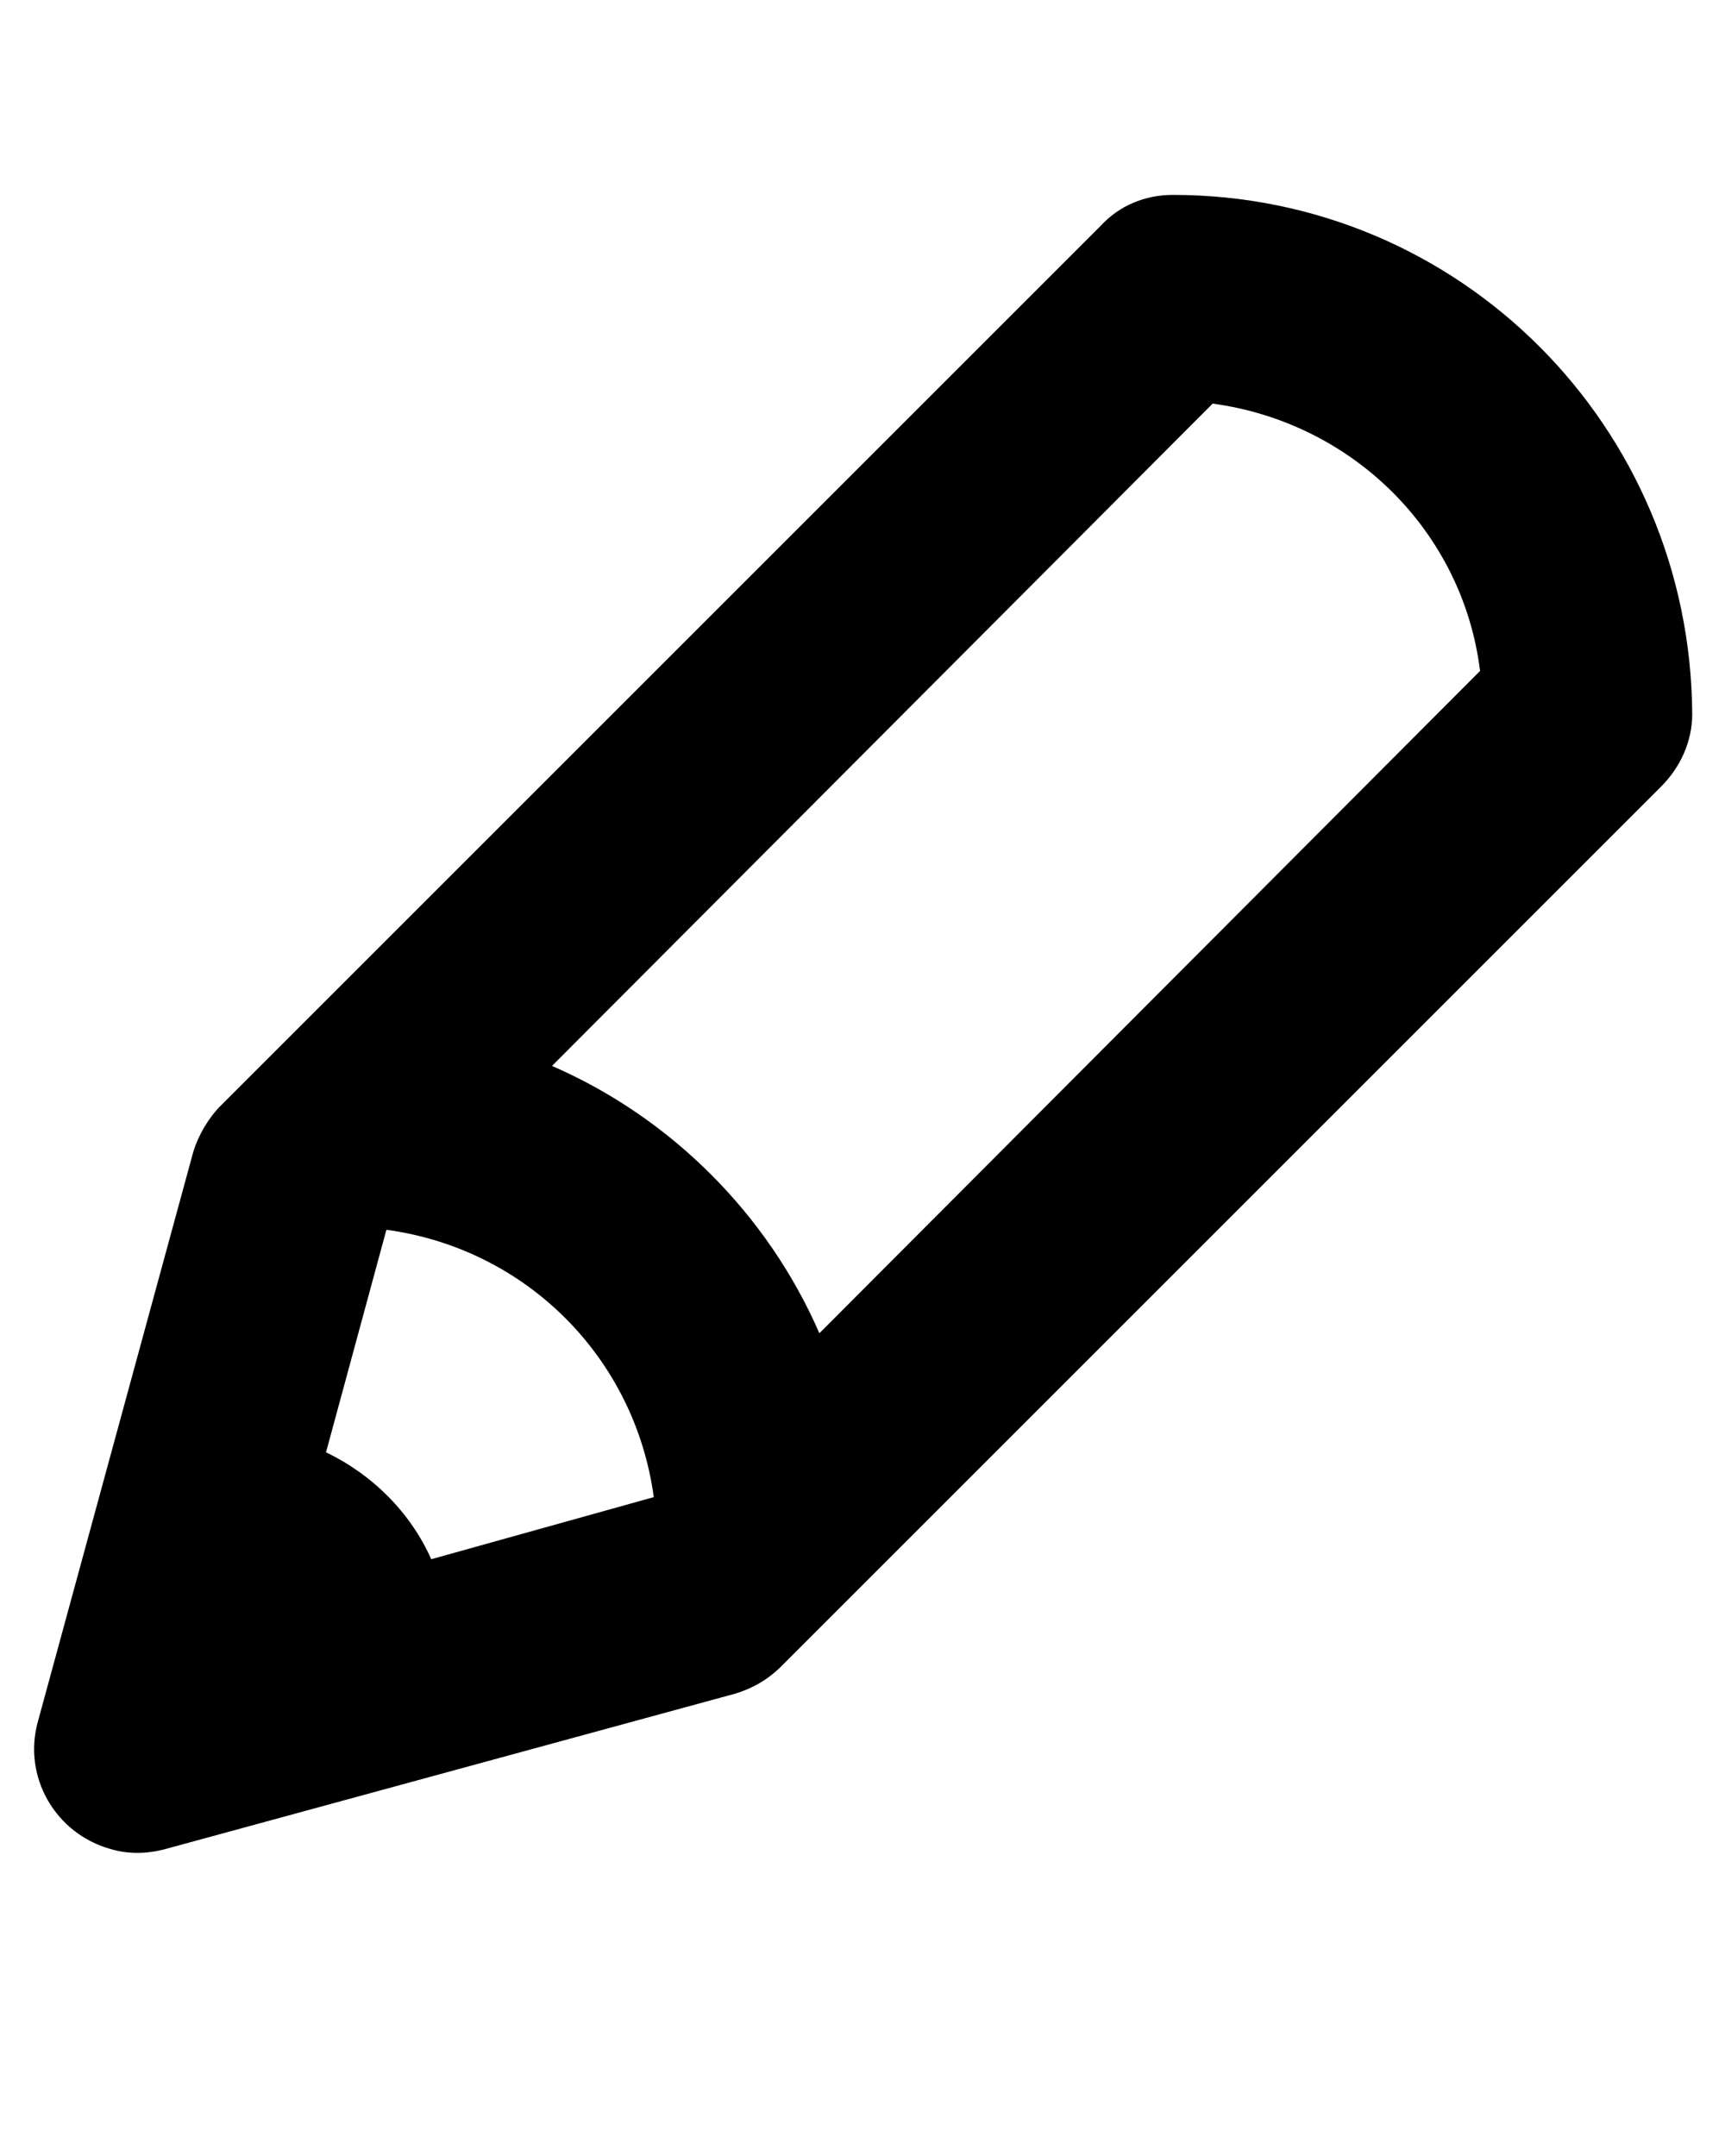 <?xml version="1.0" encoding="utf-8"?>
<!-- Generator: Adobe Illustrator 19.2.1, SVG Export Plug-In . SVG Version: 6.00 Build 0)  -->
<svg version="1.1" id="Calque_1" xmlns="http://www.w3.org/2000/svg" xmlns:xlink="http://www.w3.org/1999/xlink" x="0px" y="0px"
	 viewBox="0 0 100 125" style="enable-background:new 0 0 100 125;" xml:space="preserve">
<title>Artboard 100</title>
<path d="M68,11.3c-1.6,0-3.1,0.6-4.2,1.8l-51,51c-0.7,0.7-1.3,1.7-1.6,2.7l-9,33c-0.9,3.2,1,6.5,4.2,7.4c1,0.3,2.1,0.3,3.2,0l33-9
	c1-0.3,1.9-0.8,2.7-1.6l51-51c1.1-1.1,1.8-2.6,1.8-4.2C98,24.7,84.6,11.3,68,11.3z M25,90.4c-1.2-2.7-3.4-4.9-6.1-6.2l3.5-12.9
	c8.1,1.1,14.4,7.4,15.5,15.5L25,90.4z M47.5,77.3c-3-6.9-8.6-12.5-15.5-15.5l38.3-38.4c8.1,1.1,14.5,7.4,15.5,15.5L47.5,77.3z"/>
</svg>
